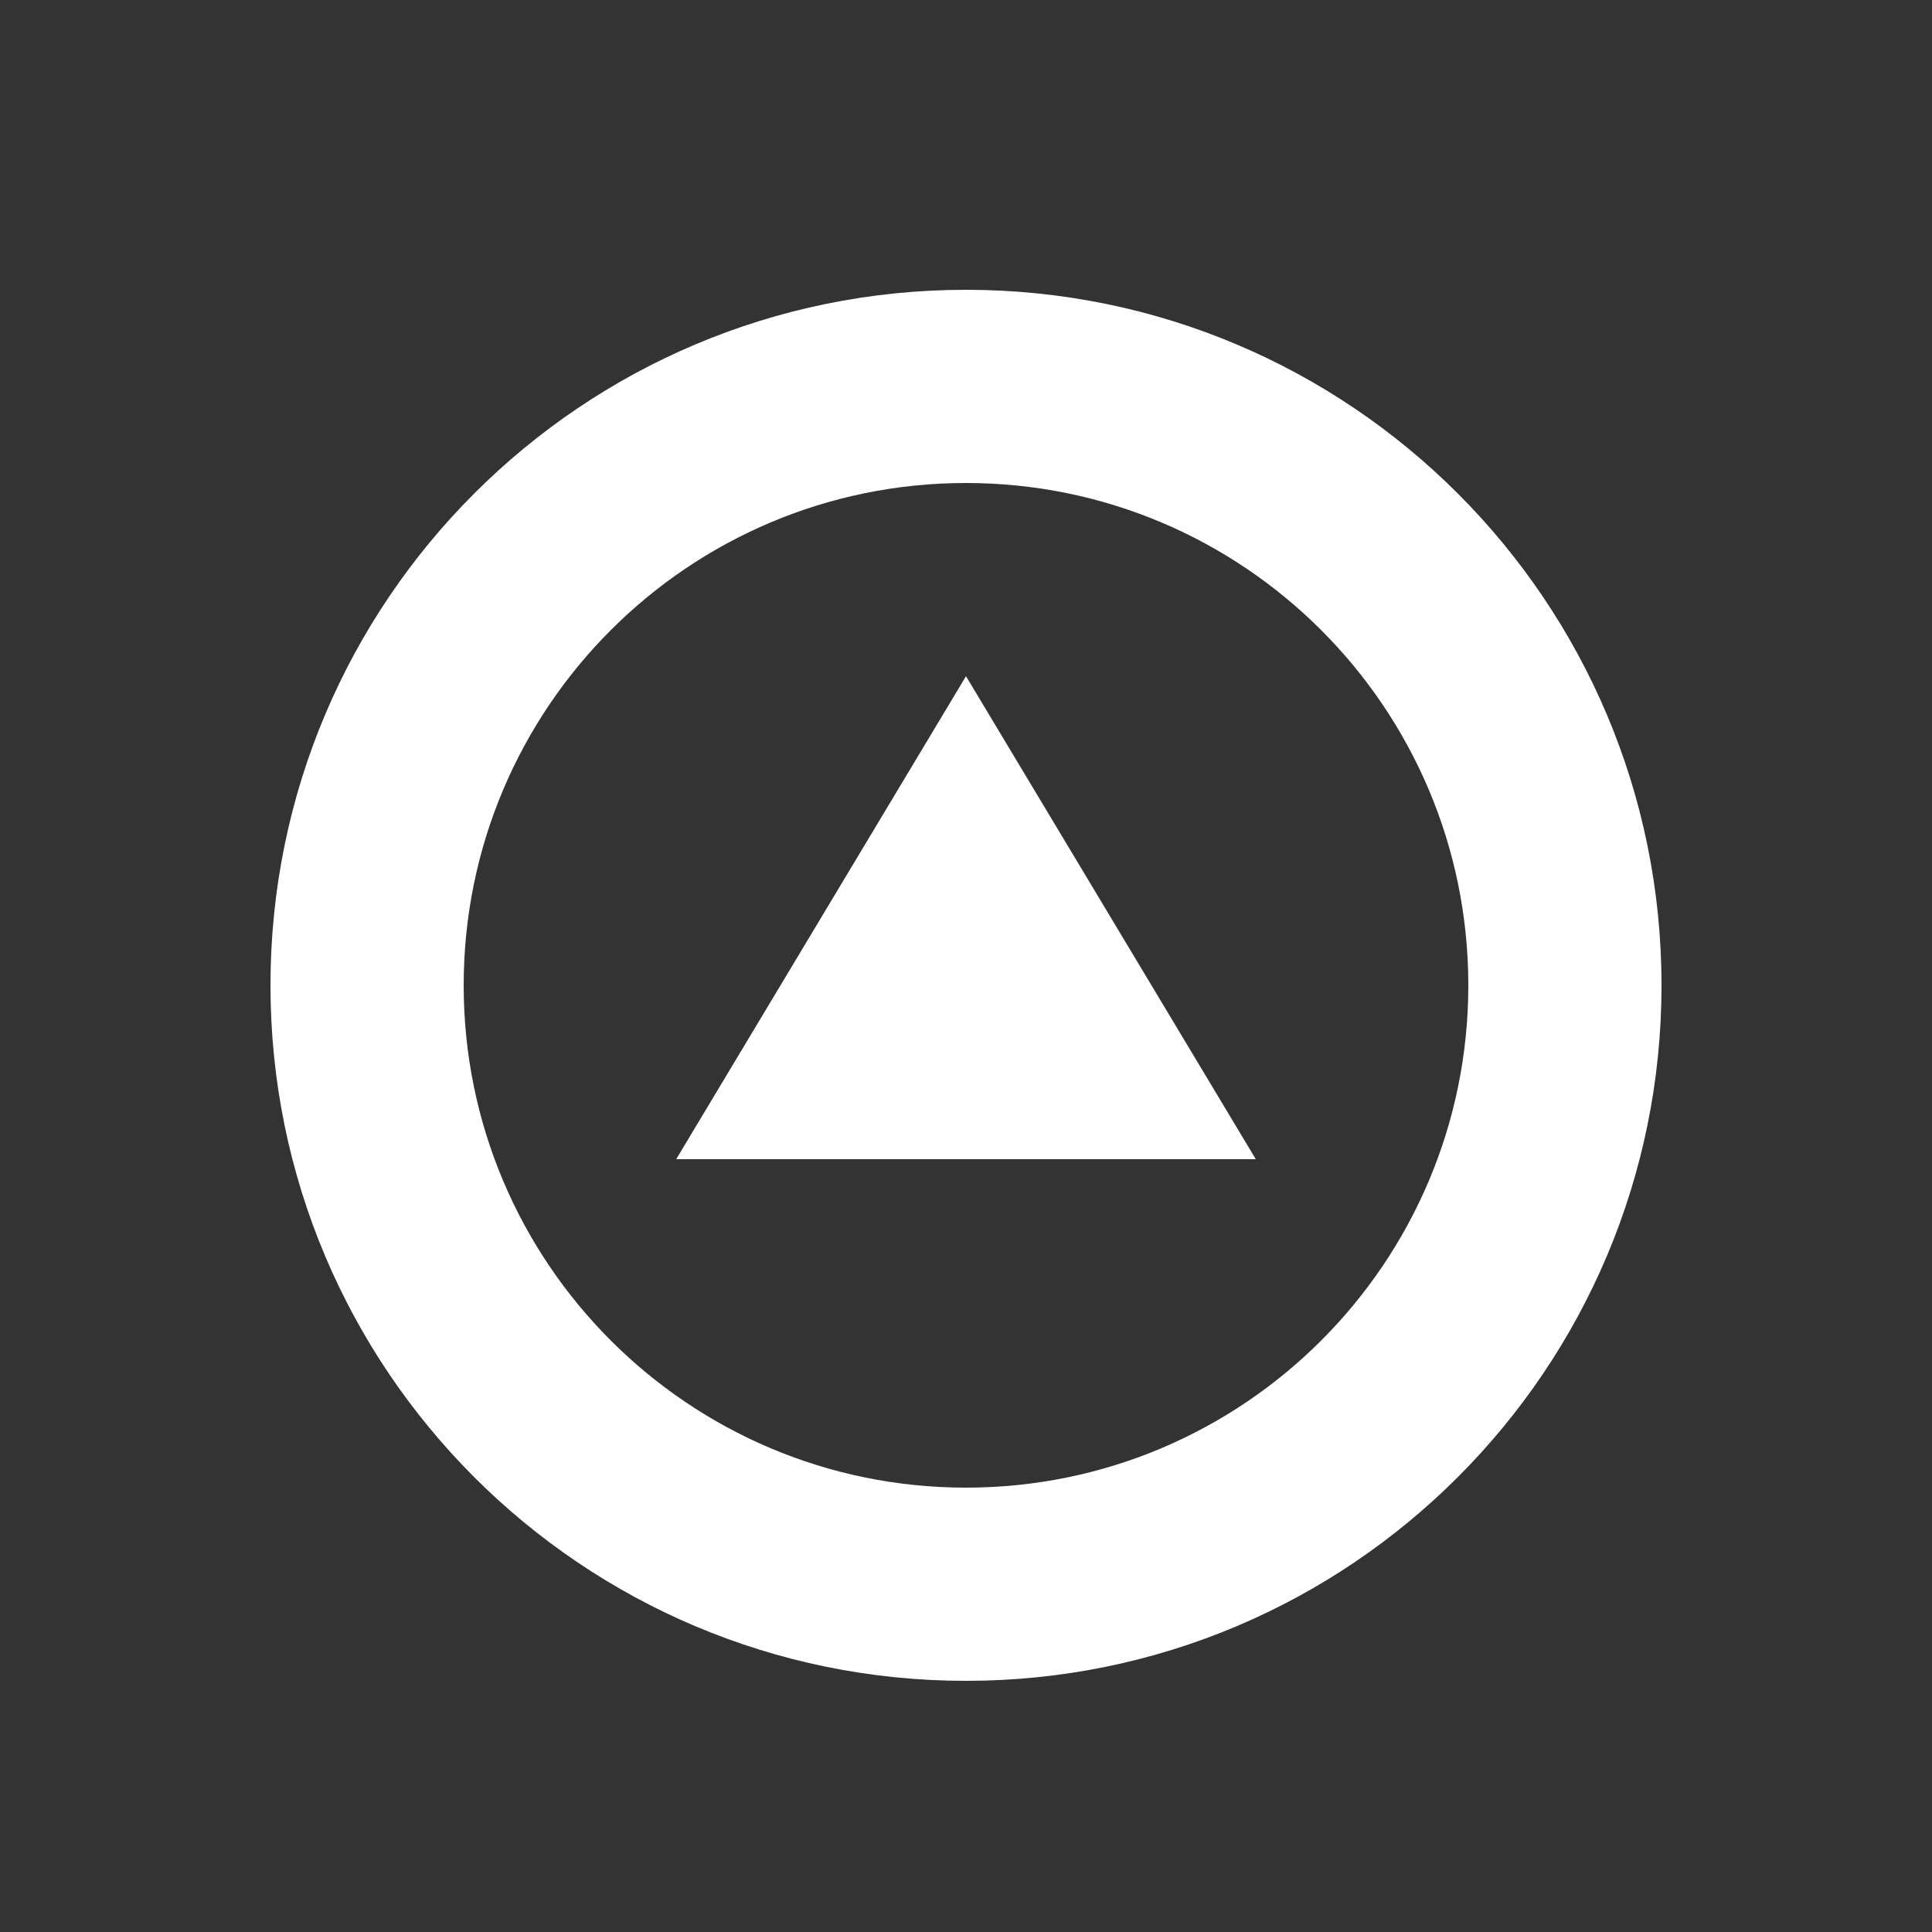 <?xml version="1.0" encoding="UTF-8"?>
<svg width="200px" height="200px" viewBox="0 0 200 200" version="1.1" xmlns="http://www.w3.org/2000/svg" xmlns:xlink="http://www.w3.org/1999/xlink">
    <rect x="0" y="0" width="200" height="200" fill="#333333" stroke="none"/>
    <title>Cyclowax Logo</title>
    <g stroke="none" stroke-width="1" fill="none" fill-rule="evenodd">
        <path d="M100,30 C139.765,30 172,62.236 172,102 C172,141.765 139.765,174 100,174 C60.236,174 28,141.765 28,102 C28,62.236 60.236,30 100,30 Z M100,50 C71.281,50 48,73.281 48,102 C48,130.719 71.281,154 100,154 C128.719,154 152,130.719 152,102 C152,73.281 128.719,50 100,50 Z" fill="#FFFFFF" fill-rule="nonzero"></path>
        <path d="M100,70 L130,120 L70,120 L100,70 Z" fill="#FFFFFF" fill-rule="nonzero"></path>
    </g>
</svg>
